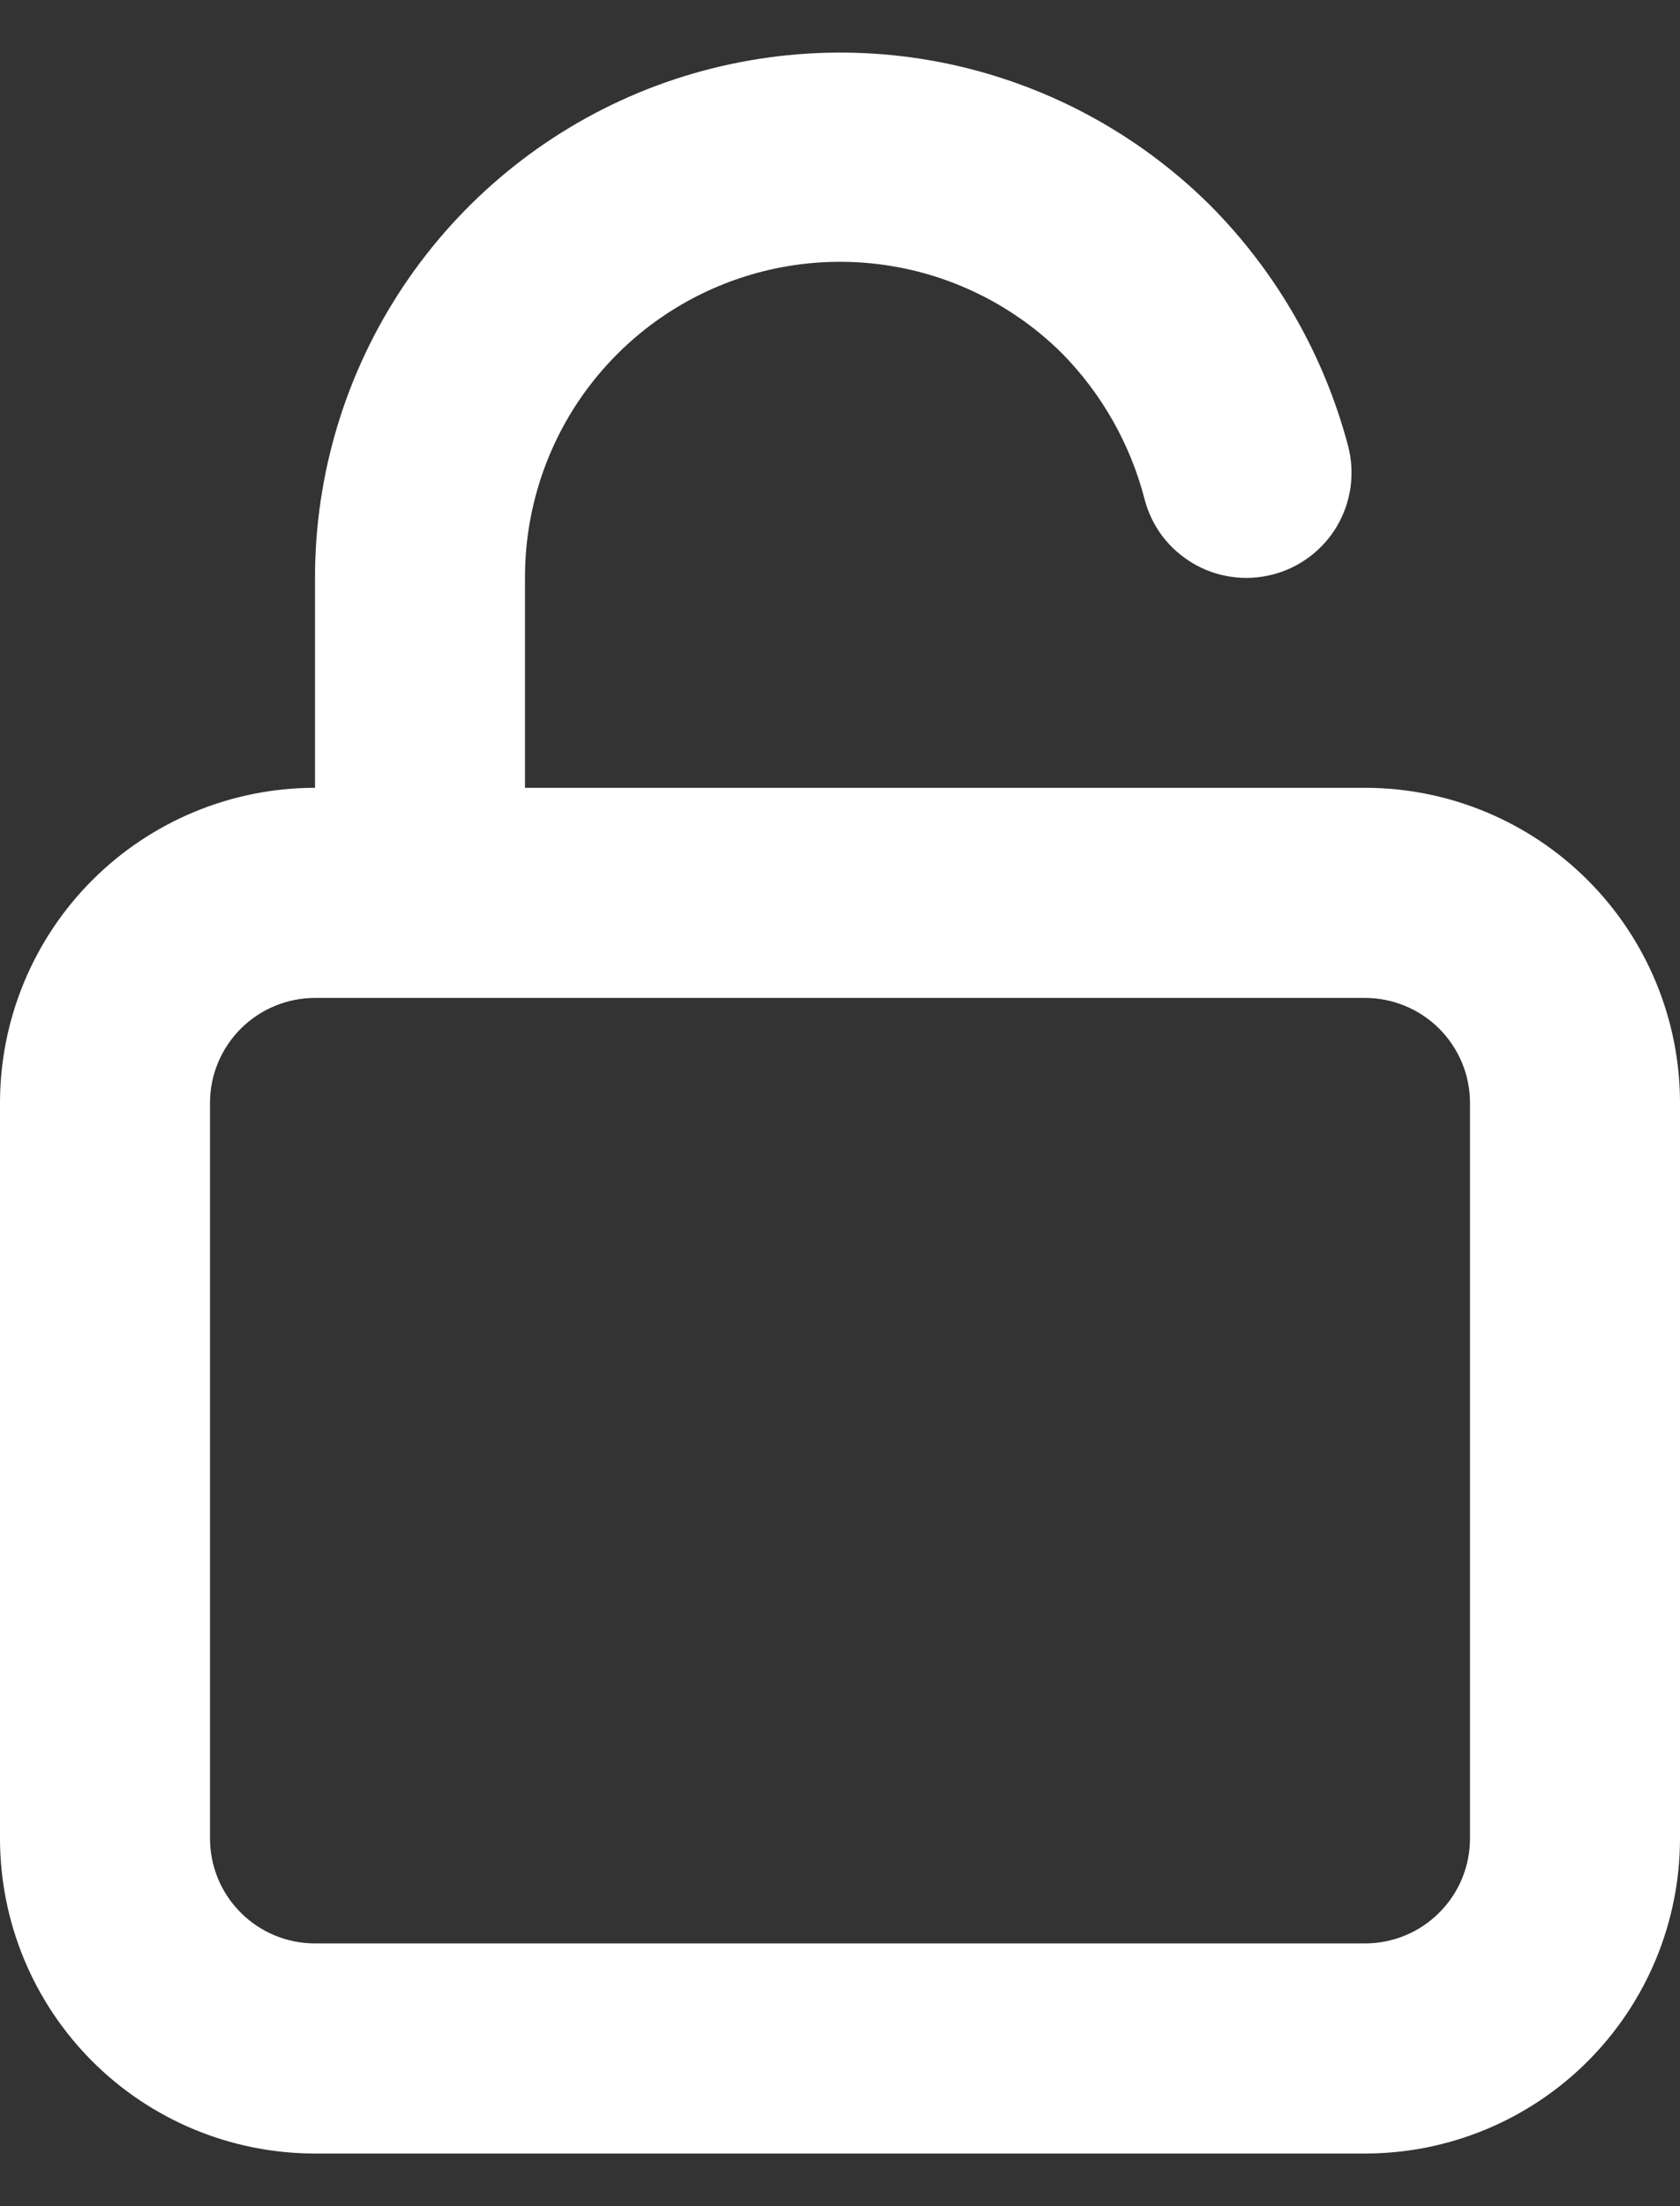 <svg width="16" height="21" viewBox="0 0 16 21" fill="none" xmlns="http://www.w3.org/2000/svg">
<rect x="0" y="0" width="16" height="21" fill="#333333" stroke="none"/>
<path d="M13 7.499H5V5.499C4.999 4.906 5.173 4.325 5.502 3.83C5.831 3.336 6.299 2.95 6.848 2.722C7.396 2.494 8 2.434 8.582 2.549C9.165 2.664 9.7 2.95 10.12 3.369C10.496 3.753 10.765 4.229 10.9 4.749C10.933 4.877 10.99 4.996 11.069 5.102C11.149 5.207 11.248 5.295 11.361 5.362C11.474 5.429 11.6 5.473 11.73 5.491C11.86 5.51 11.993 5.502 12.12 5.469C12.247 5.437 12.367 5.379 12.472 5.3C12.577 5.221 12.666 5.122 12.733 5.009C12.8 4.895 12.843 4.77 12.862 4.64C12.88 4.509 12.873 4.377 12.84 4.249C12.612 3.384 12.16 2.594 11.53 1.959C10.83 1.262 9.939 0.787 8.97 0.595C8.001 0.404 6.996 0.504 6.083 0.882C5.171 1.261 4.391 1.902 3.842 2.724C3.293 3.545 3 4.511 3 5.499V7.499C2.204 7.499 1.441 7.816 0.879 8.378C0.316 8.941 0 9.704 0 10.499V17.499C0 18.295 0.316 19.058 0.879 19.621C1.441 20.183 2.204 20.499 3 20.499H13C13.796 20.499 14.559 20.183 15.121 19.621C15.684 19.058 16 18.295 16 17.499V10.499C16 9.704 15.684 8.941 15.121 8.378C14.559 7.816 13.796 7.499 13 7.499ZM14 17.499C14 17.765 13.895 18.019 13.707 18.206C13.52 18.394 13.265 18.499 13 18.499H3C2.735 18.499 2.48 18.394 2.293 18.206C2.105 18.019 2 17.765 2 17.499V10.499C2 10.234 2.105 9.98 2.293 9.792C2.48 9.605 2.735 9.499 3 9.499H13C13.265 9.499 13.52 9.605 13.707 9.792C13.895 9.98 14 10.234 14 10.499V17.499Z" fill="white"/>
</svg>
